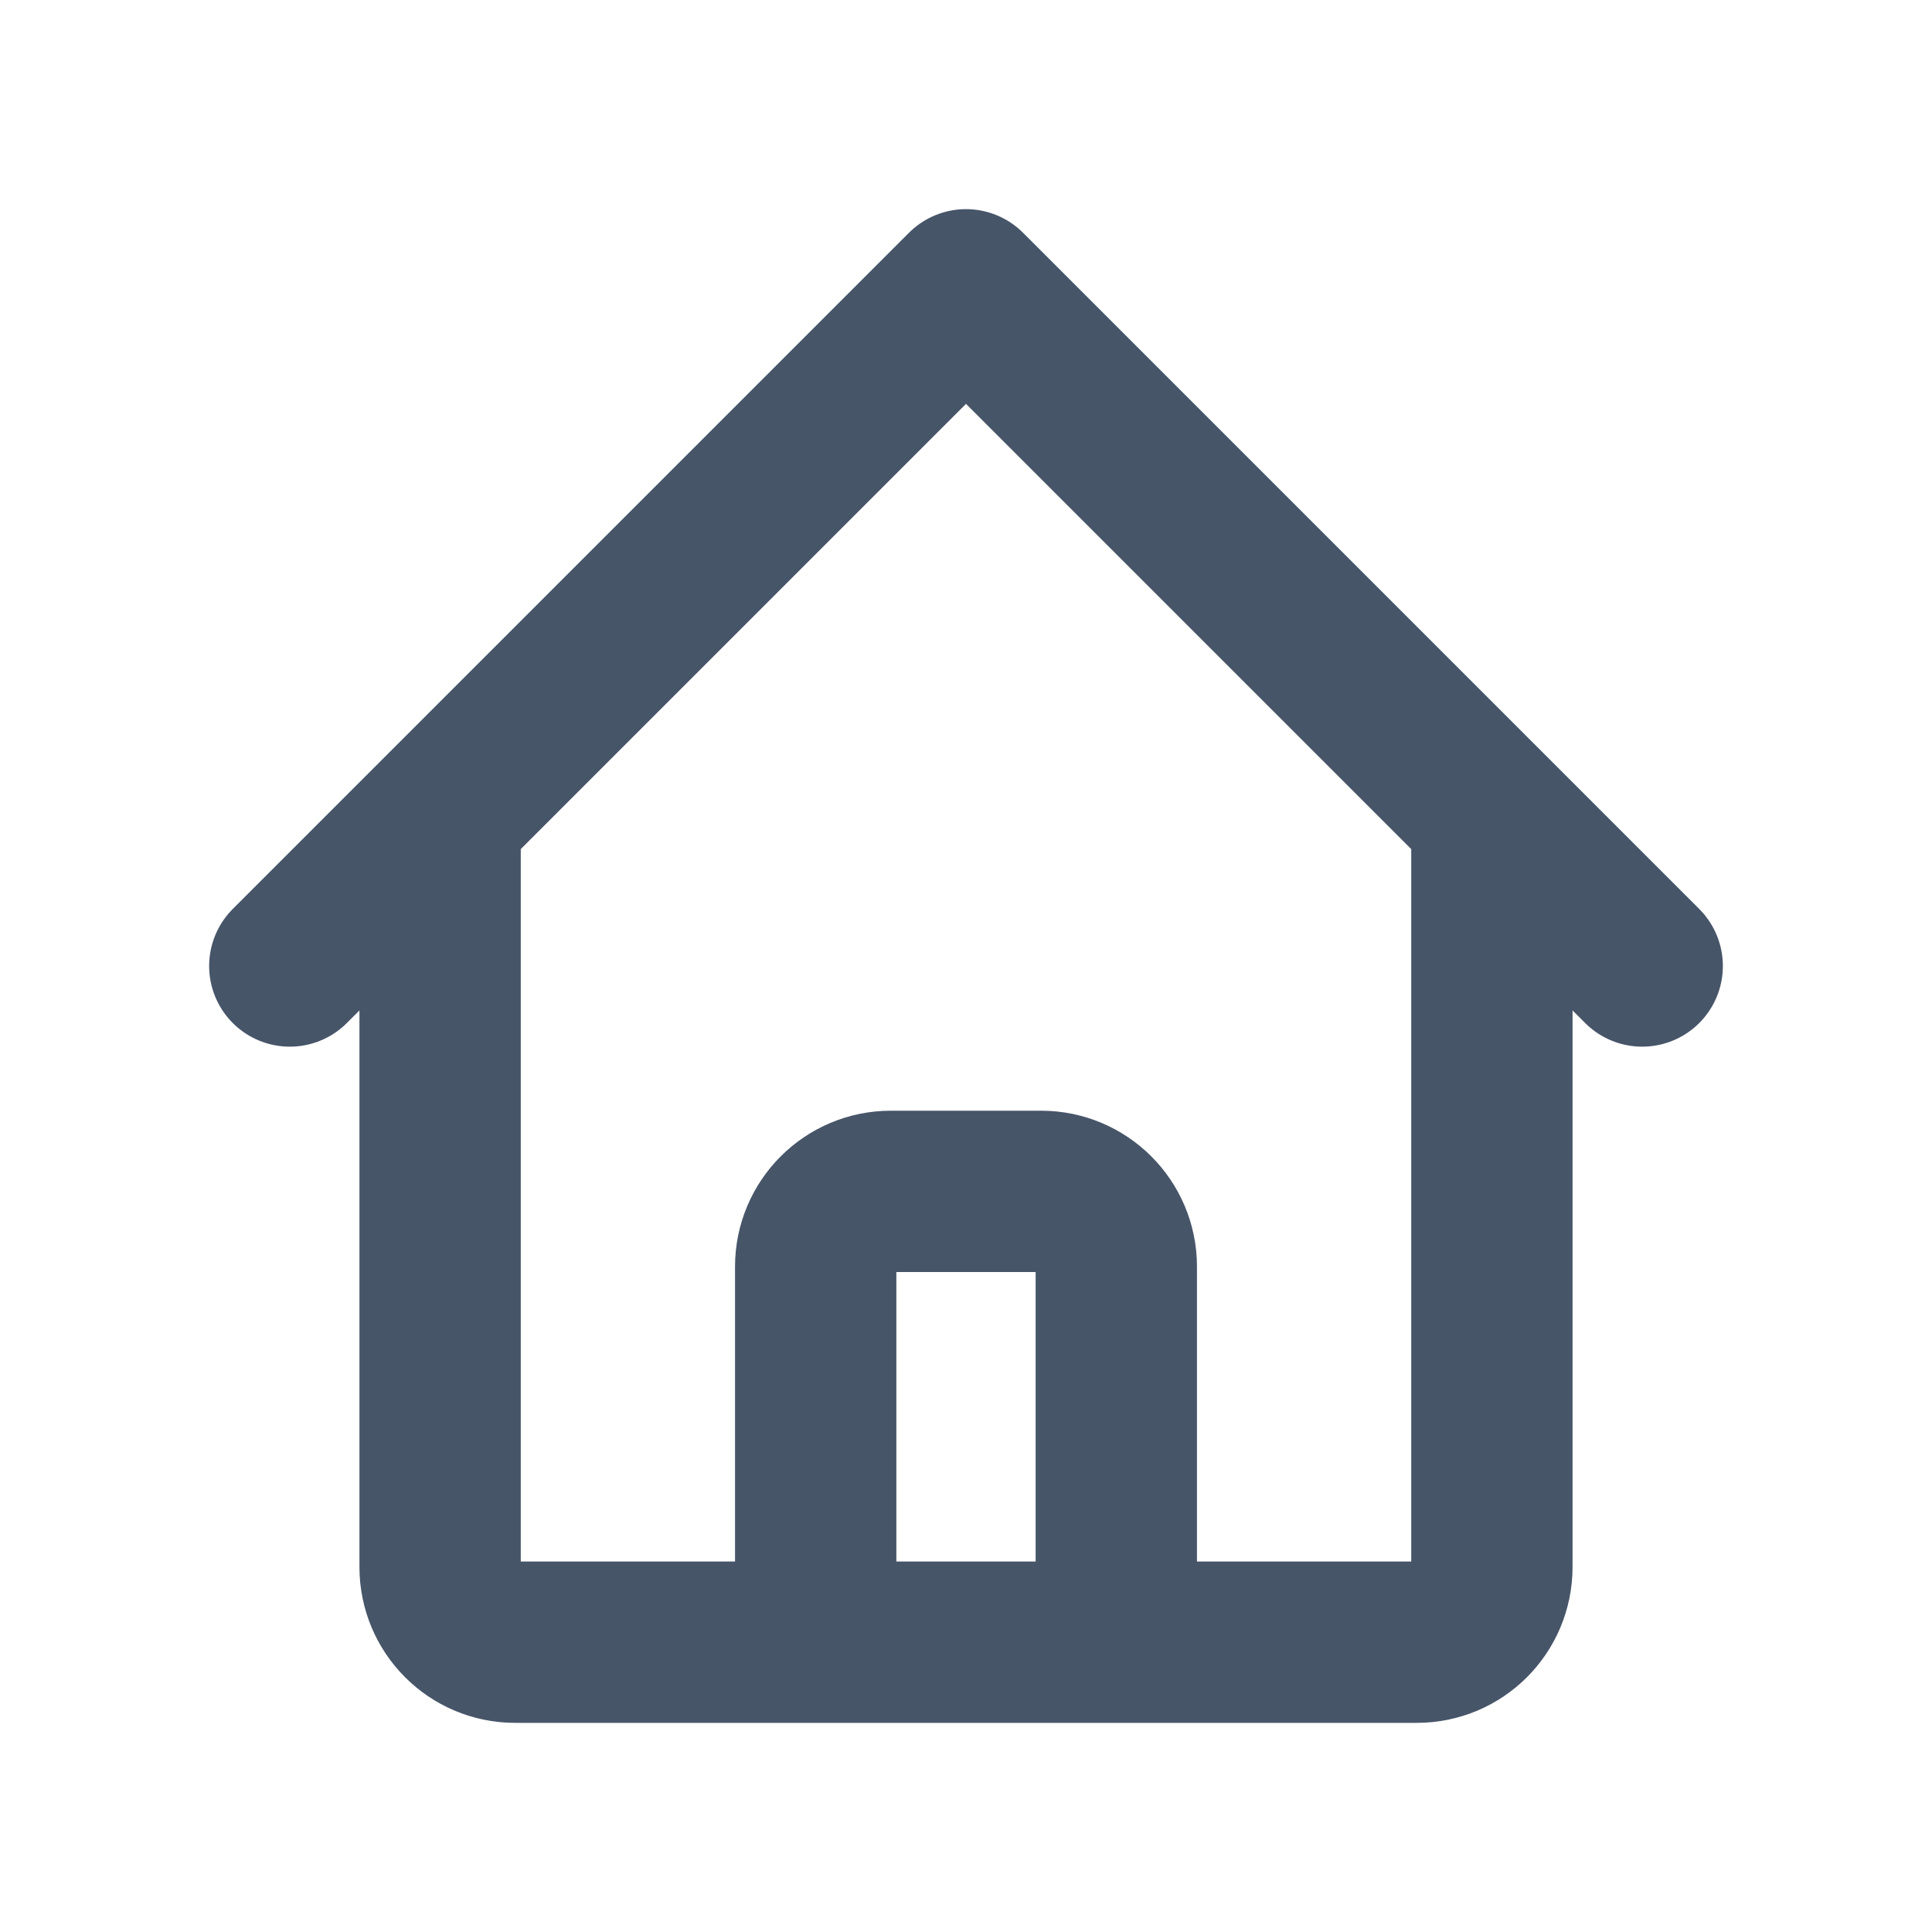 <svg width="20" height="20" viewBox="0 0 20 20" fill="none" xmlns="http://www.w3.org/2000/svg">
<path d="M3 10L4.556 8.444M4.556 8.444L10 3L15.444 8.444M4.556 8.444V16.222C4.556 16.652 4.904 17 5.333 17H7.667M15.444 8.444L17 10M15.444 8.444V16.222C15.444 16.652 15.096 17 14.667 17H12.333M7.667 17C8.096 17 8.444 16.652 8.444 16.222V13.111C8.444 12.682 8.793 12.333 9.222 12.333H10.778C11.207 12.333 11.556 12.682 11.556 13.111V16.222C11.556 16.652 11.904 17 12.333 17M7.667 17H12.333" stroke="#475569" stroke-width="1.67" stroke-linecap="round" stroke-linejoin="round"/>
</svg>
